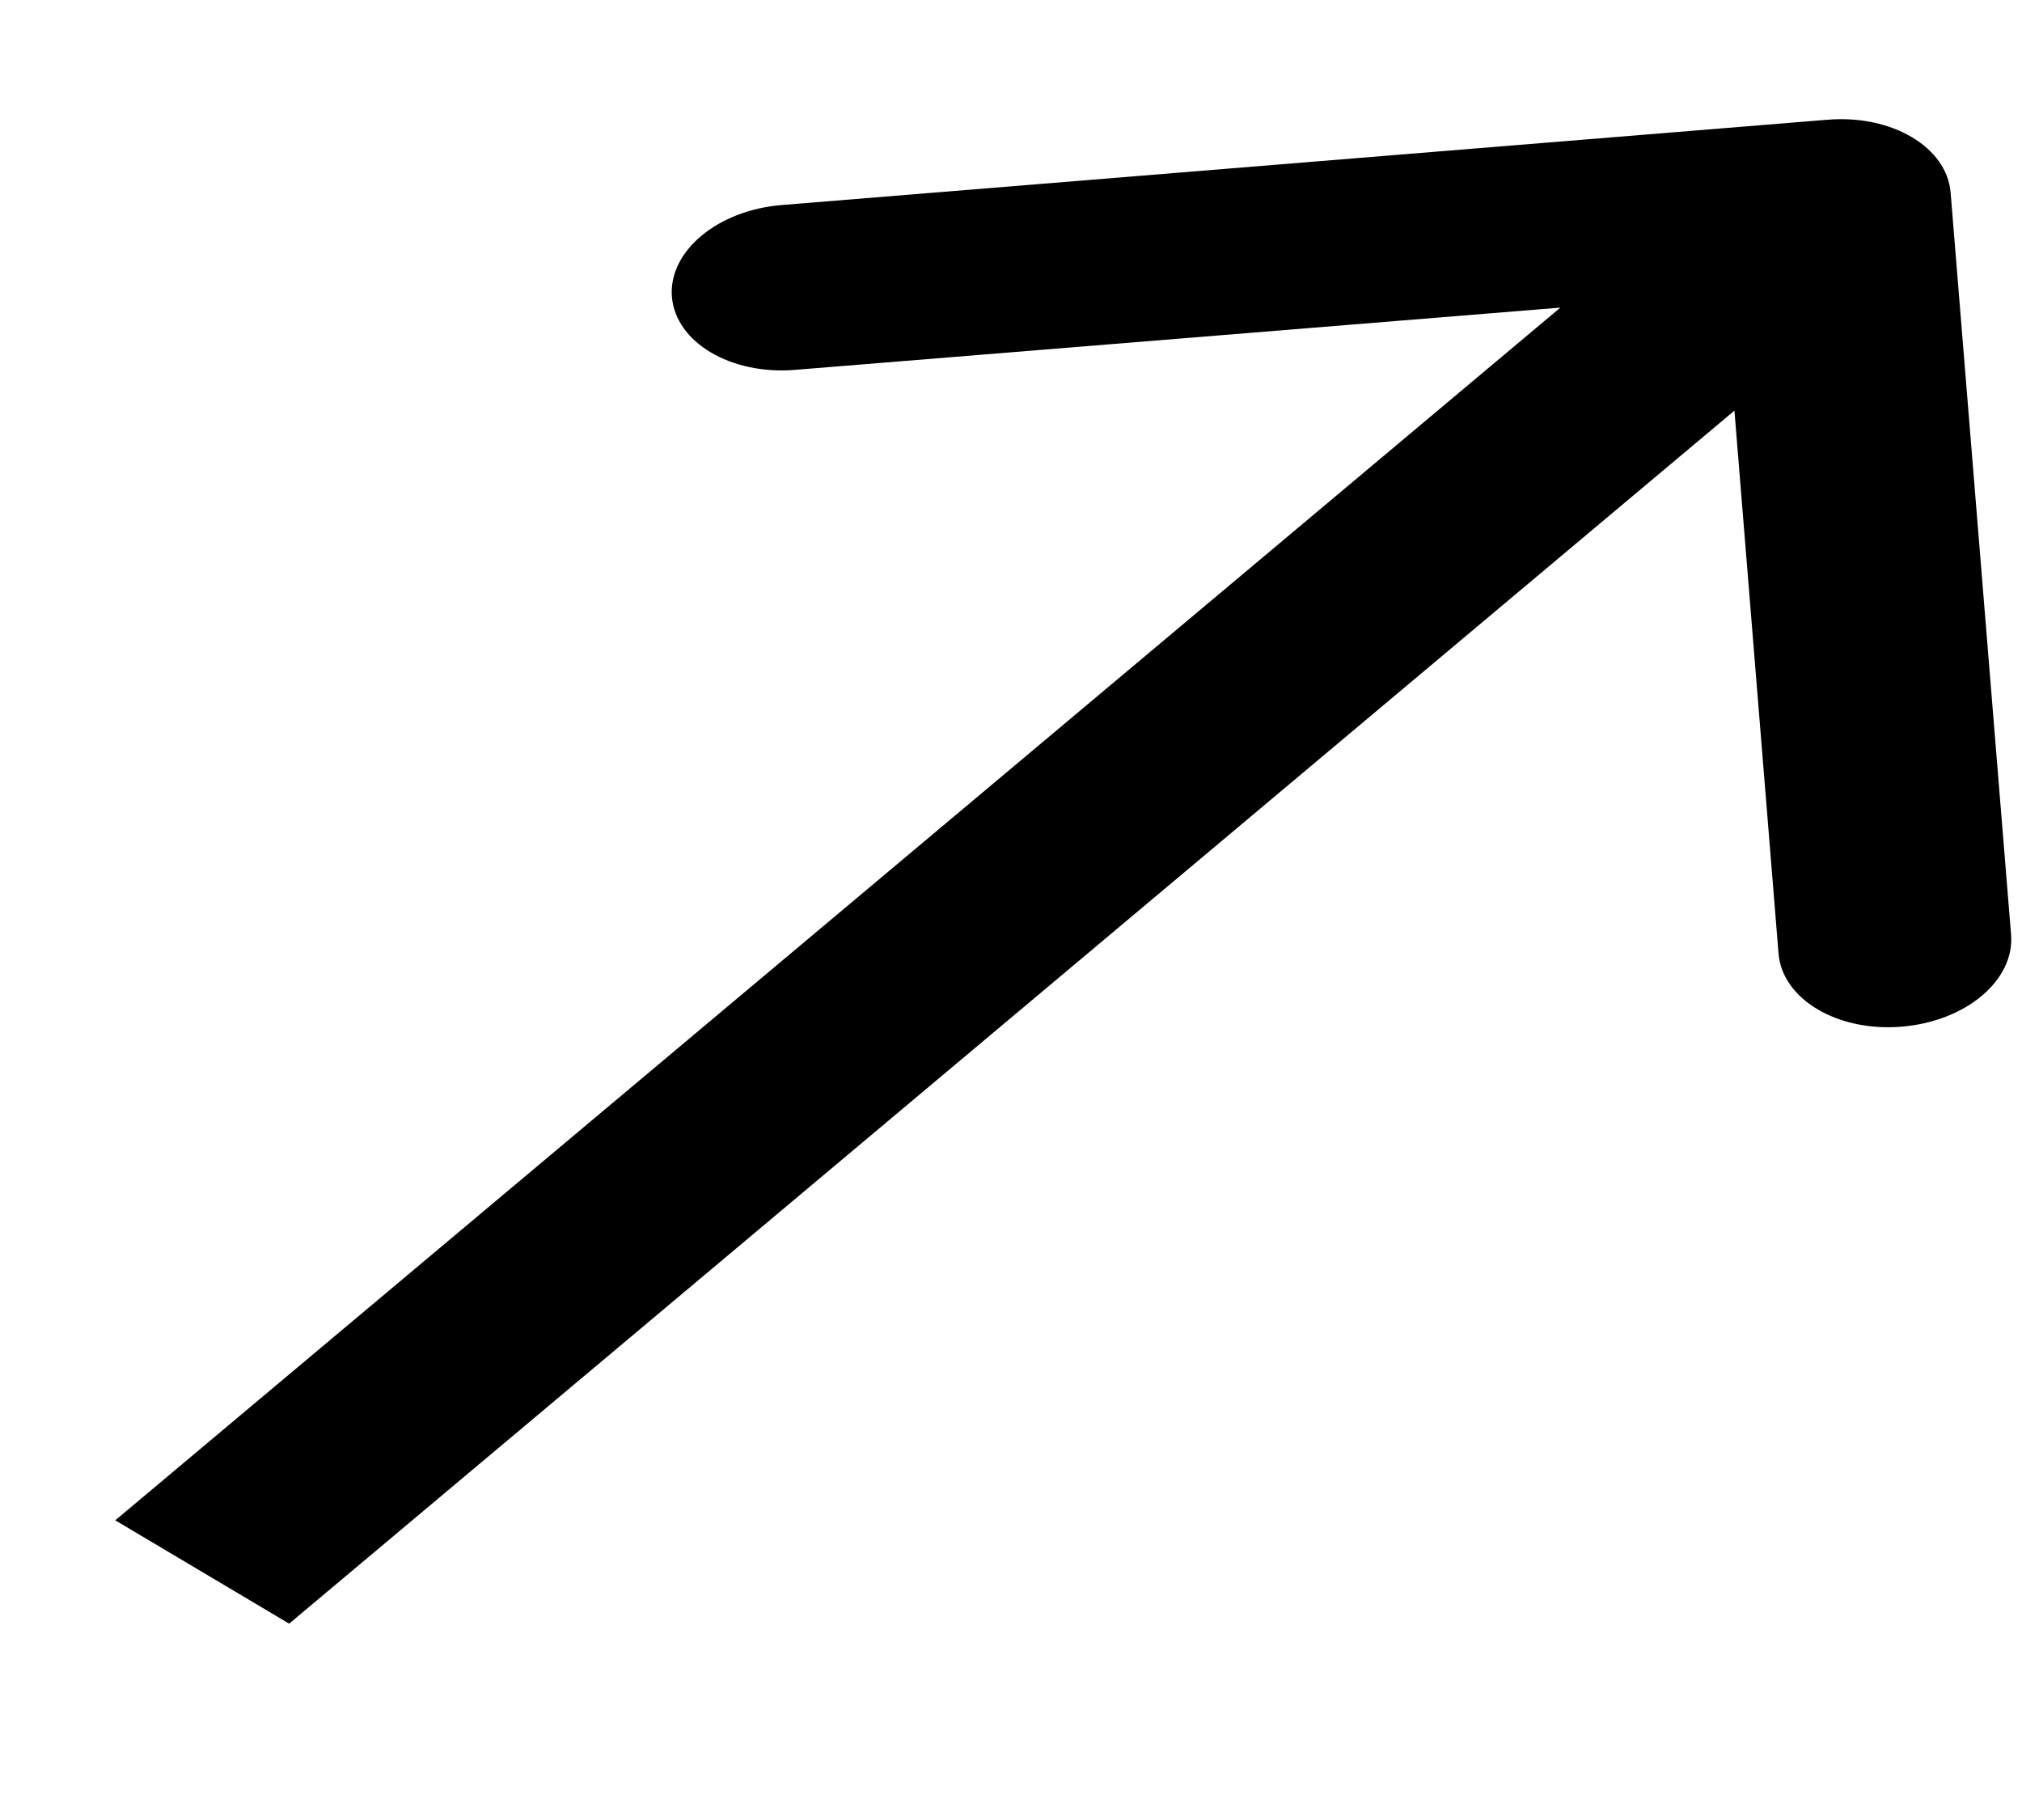 <svg width="10" height="9" viewBox="0 0 10 9" fill="none" xmlns="http://www.w3.org/2000/svg">
<path d="M9.647 0.953C9.629 0.728 9.357 0.566 9.039 0.592L3.865 1.014C3.548 1.04 3.305 1.243 3.323 1.468C3.342 1.693 3.614 1.855 3.932 1.829L8.531 1.455L8.796 4.716C8.815 4.941 9.087 5.103 9.404 5.077C9.722 5.051 9.964 4.848 9.946 4.622L9.647 0.953ZM1.43 8.029L9.502 1.255L8.642 0.745L0.57 7.518L1.43 8.029Z" fill="black"/>
</svg>
